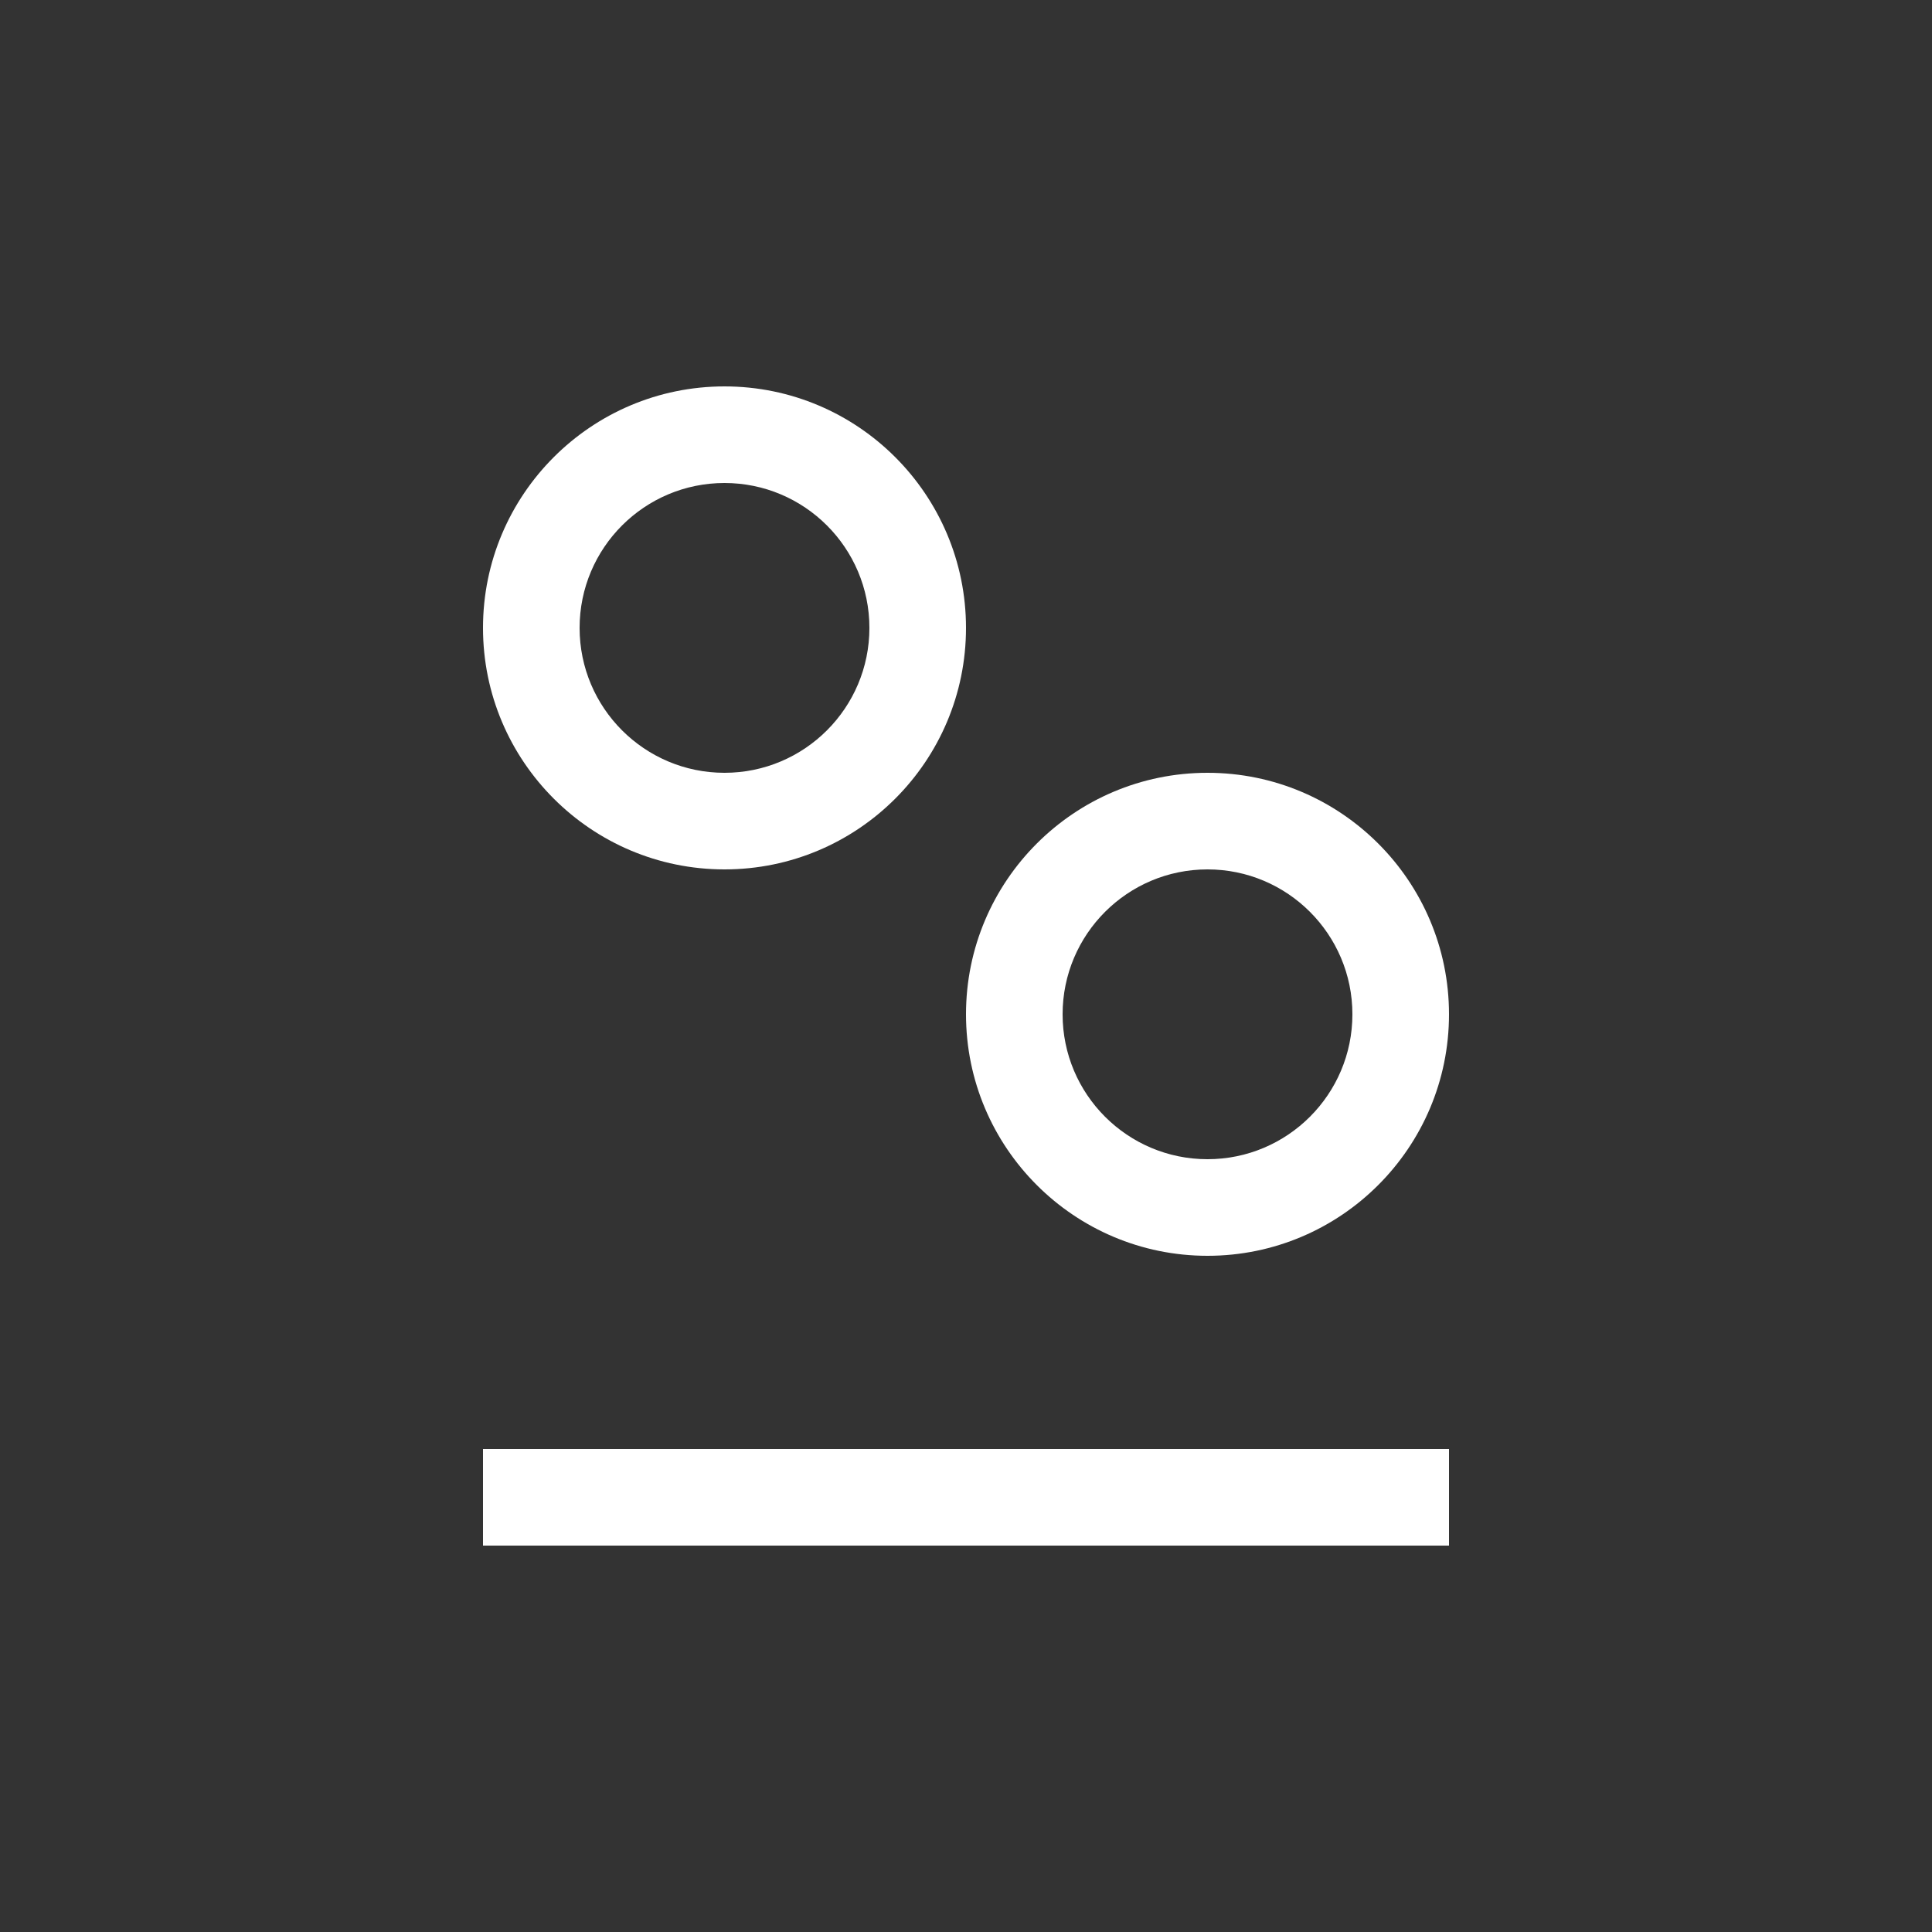 <?xml version="1.0" encoding="utf-8"?>
<svg version="1.1" xmlns="http://www.w3.org/2000/svg" xmlns:xlink="http://www.w3.org/1999/xlink" x="0px" y="0px"
	 viewBox="0 0 500 500" width="32" height="32" style="enable-background:new 0 0 500 500;" preserveAspectRatio="xMidYMid meet" xml:space="preserve">
<rect x="0" y="0" width="500" height="500" fill="#333333" stroke="none"/>
<style type="text/css">
	.st0{fill:none;}
	.st1{fill:#FFFFFF;}
</style>
<rect class="st0" width="500" height="500"/>
<g>
	<rect x="125" y="375" class="st1" width="250" height="25"/>
</g>
<path class="st1" d="M187.5,125c20.7,0,37.5,16.8,37.5,37.5S208.2,200,187.5,200S150,183.2,150,162.5S166.8,125,187.5,125
	 M187.5,100c-34.5,0-62.5,28-62.5,62.5s28,62.5,62.5,62.5s62.5-28,62.5-62.5S222,100,187.5,100L187.5,100z"/>
<path class="st1" d="M312.5,225c20.7,0,37.5,16.8,37.5,37.5S333.2,300,312.5,300S275,283.2,275,262.5S291.8,225,312.5,225
	 M312.5,200c-34.5,0-62.5,28-62.5,62.5s28,62.5,62.5,62.5c34.5,0,62.5-28,62.5-62.5S347,200,312.5,200L312.5,200z"/>
</svg>
